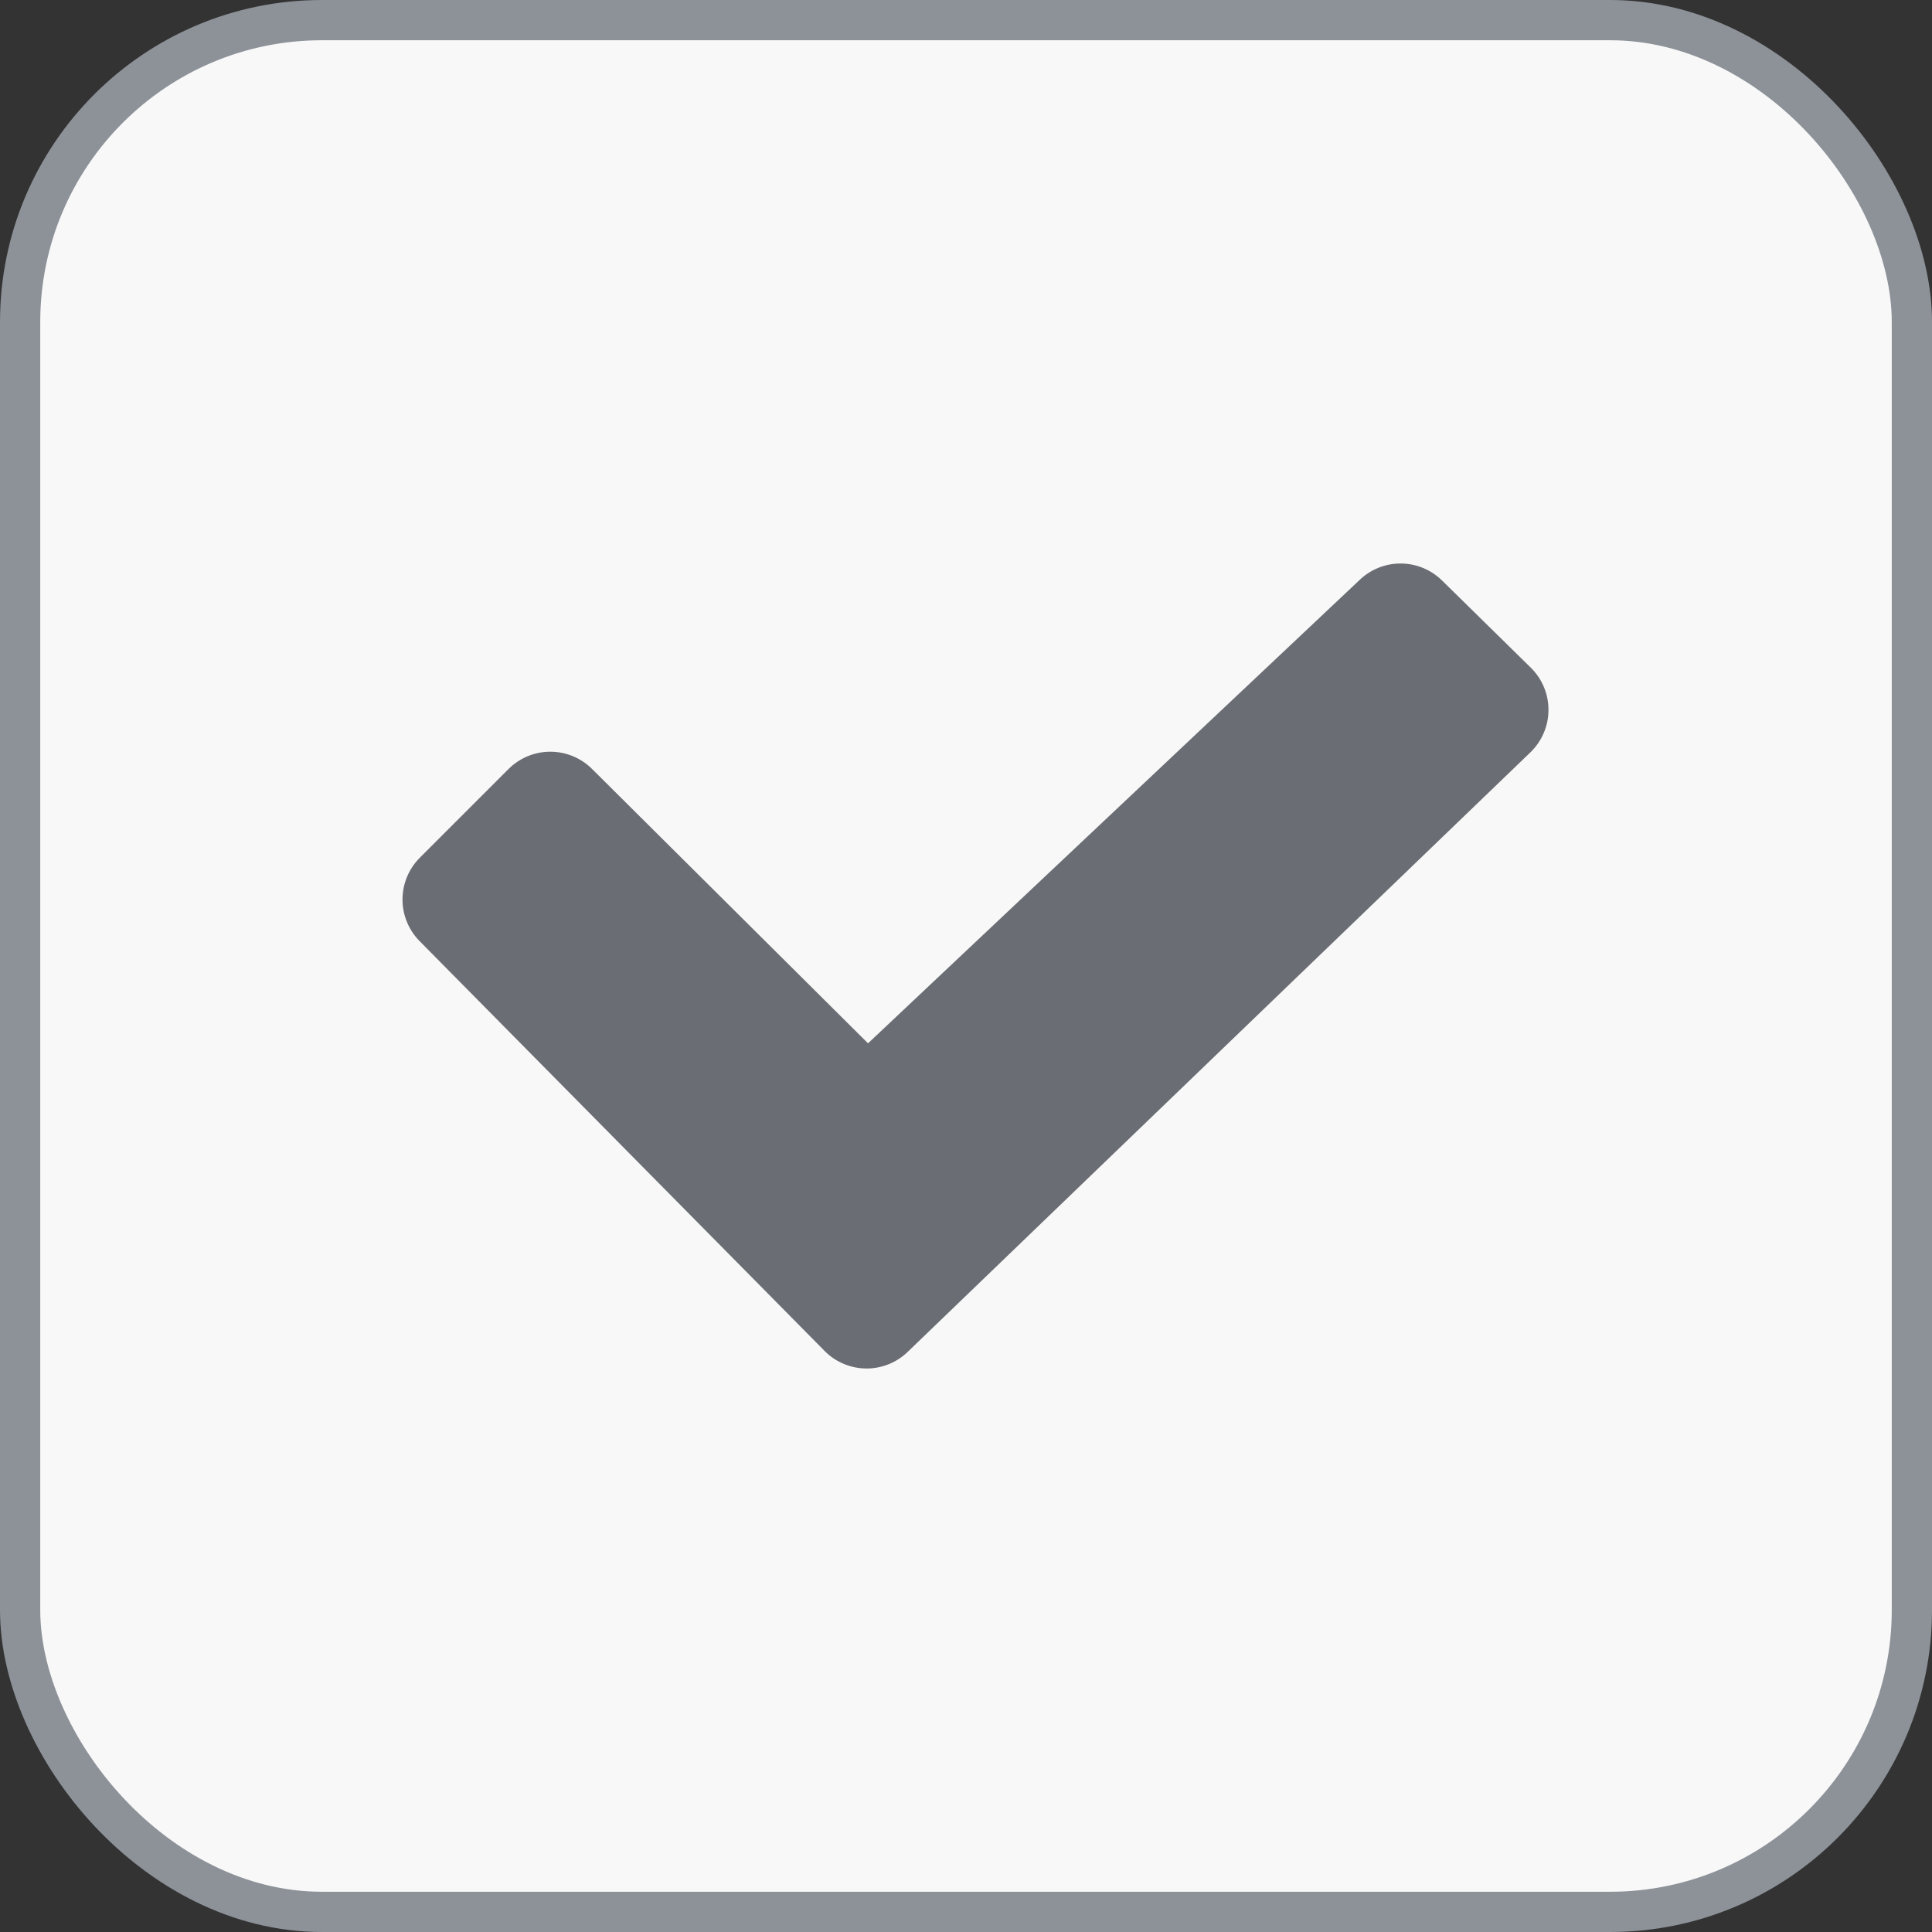 <svg width="48" height="48" viewBox="0 0 48 48" fill="none" xmlns="http://www.w3.org/2000/svg">
<rect x="0" y="0" width="48" height="48" fill="#333333" stroke="none"/>
<rect x="0.5" y="0.5" width="47" height="47" rx="7.5" fill="#F8F8F8"/>
<rect x="0.5" y="0.5" width="47" height="47" rx="7.5" stroke="#8D9299" />
<path d="M38.039 18.676L22.57 33.569C22.433 33.706 22.271 33.814 22.093 33.888C21.915 33.962 21.724 34 21.531 34C21.338 34 21.147 33.962 20.968 33.888C20.79 33.814 20.628 33.706 20.492 33.569L10.43 23.387C10.155 23.111 10 22.738 10 22.349C10 21.959 10.155 21.586 10.43 21.31L12.633 19.107C12.908 18.832 13.28 18.677 13.668 18.676C14.057 18.675 14.43 18.828 14.706 19.101L21.556 25.911L21.566 25.921L33.759 14.428C34.034 14.154 34.407 14 34.796 14C35.184 14 35.557 14.154 35.833 14.428L38.036 16.592C38.174 16.728 38.283 16.89 38.358 17.069C38.433 17.248 38.471 17.44 38.471 17.633C38.472 17.827 38.434 18.019 38.359 18.198C38.285 18.377 38.176 18.539 38.039 18.676Z" fill="#6A6D73"/>
</svg>
